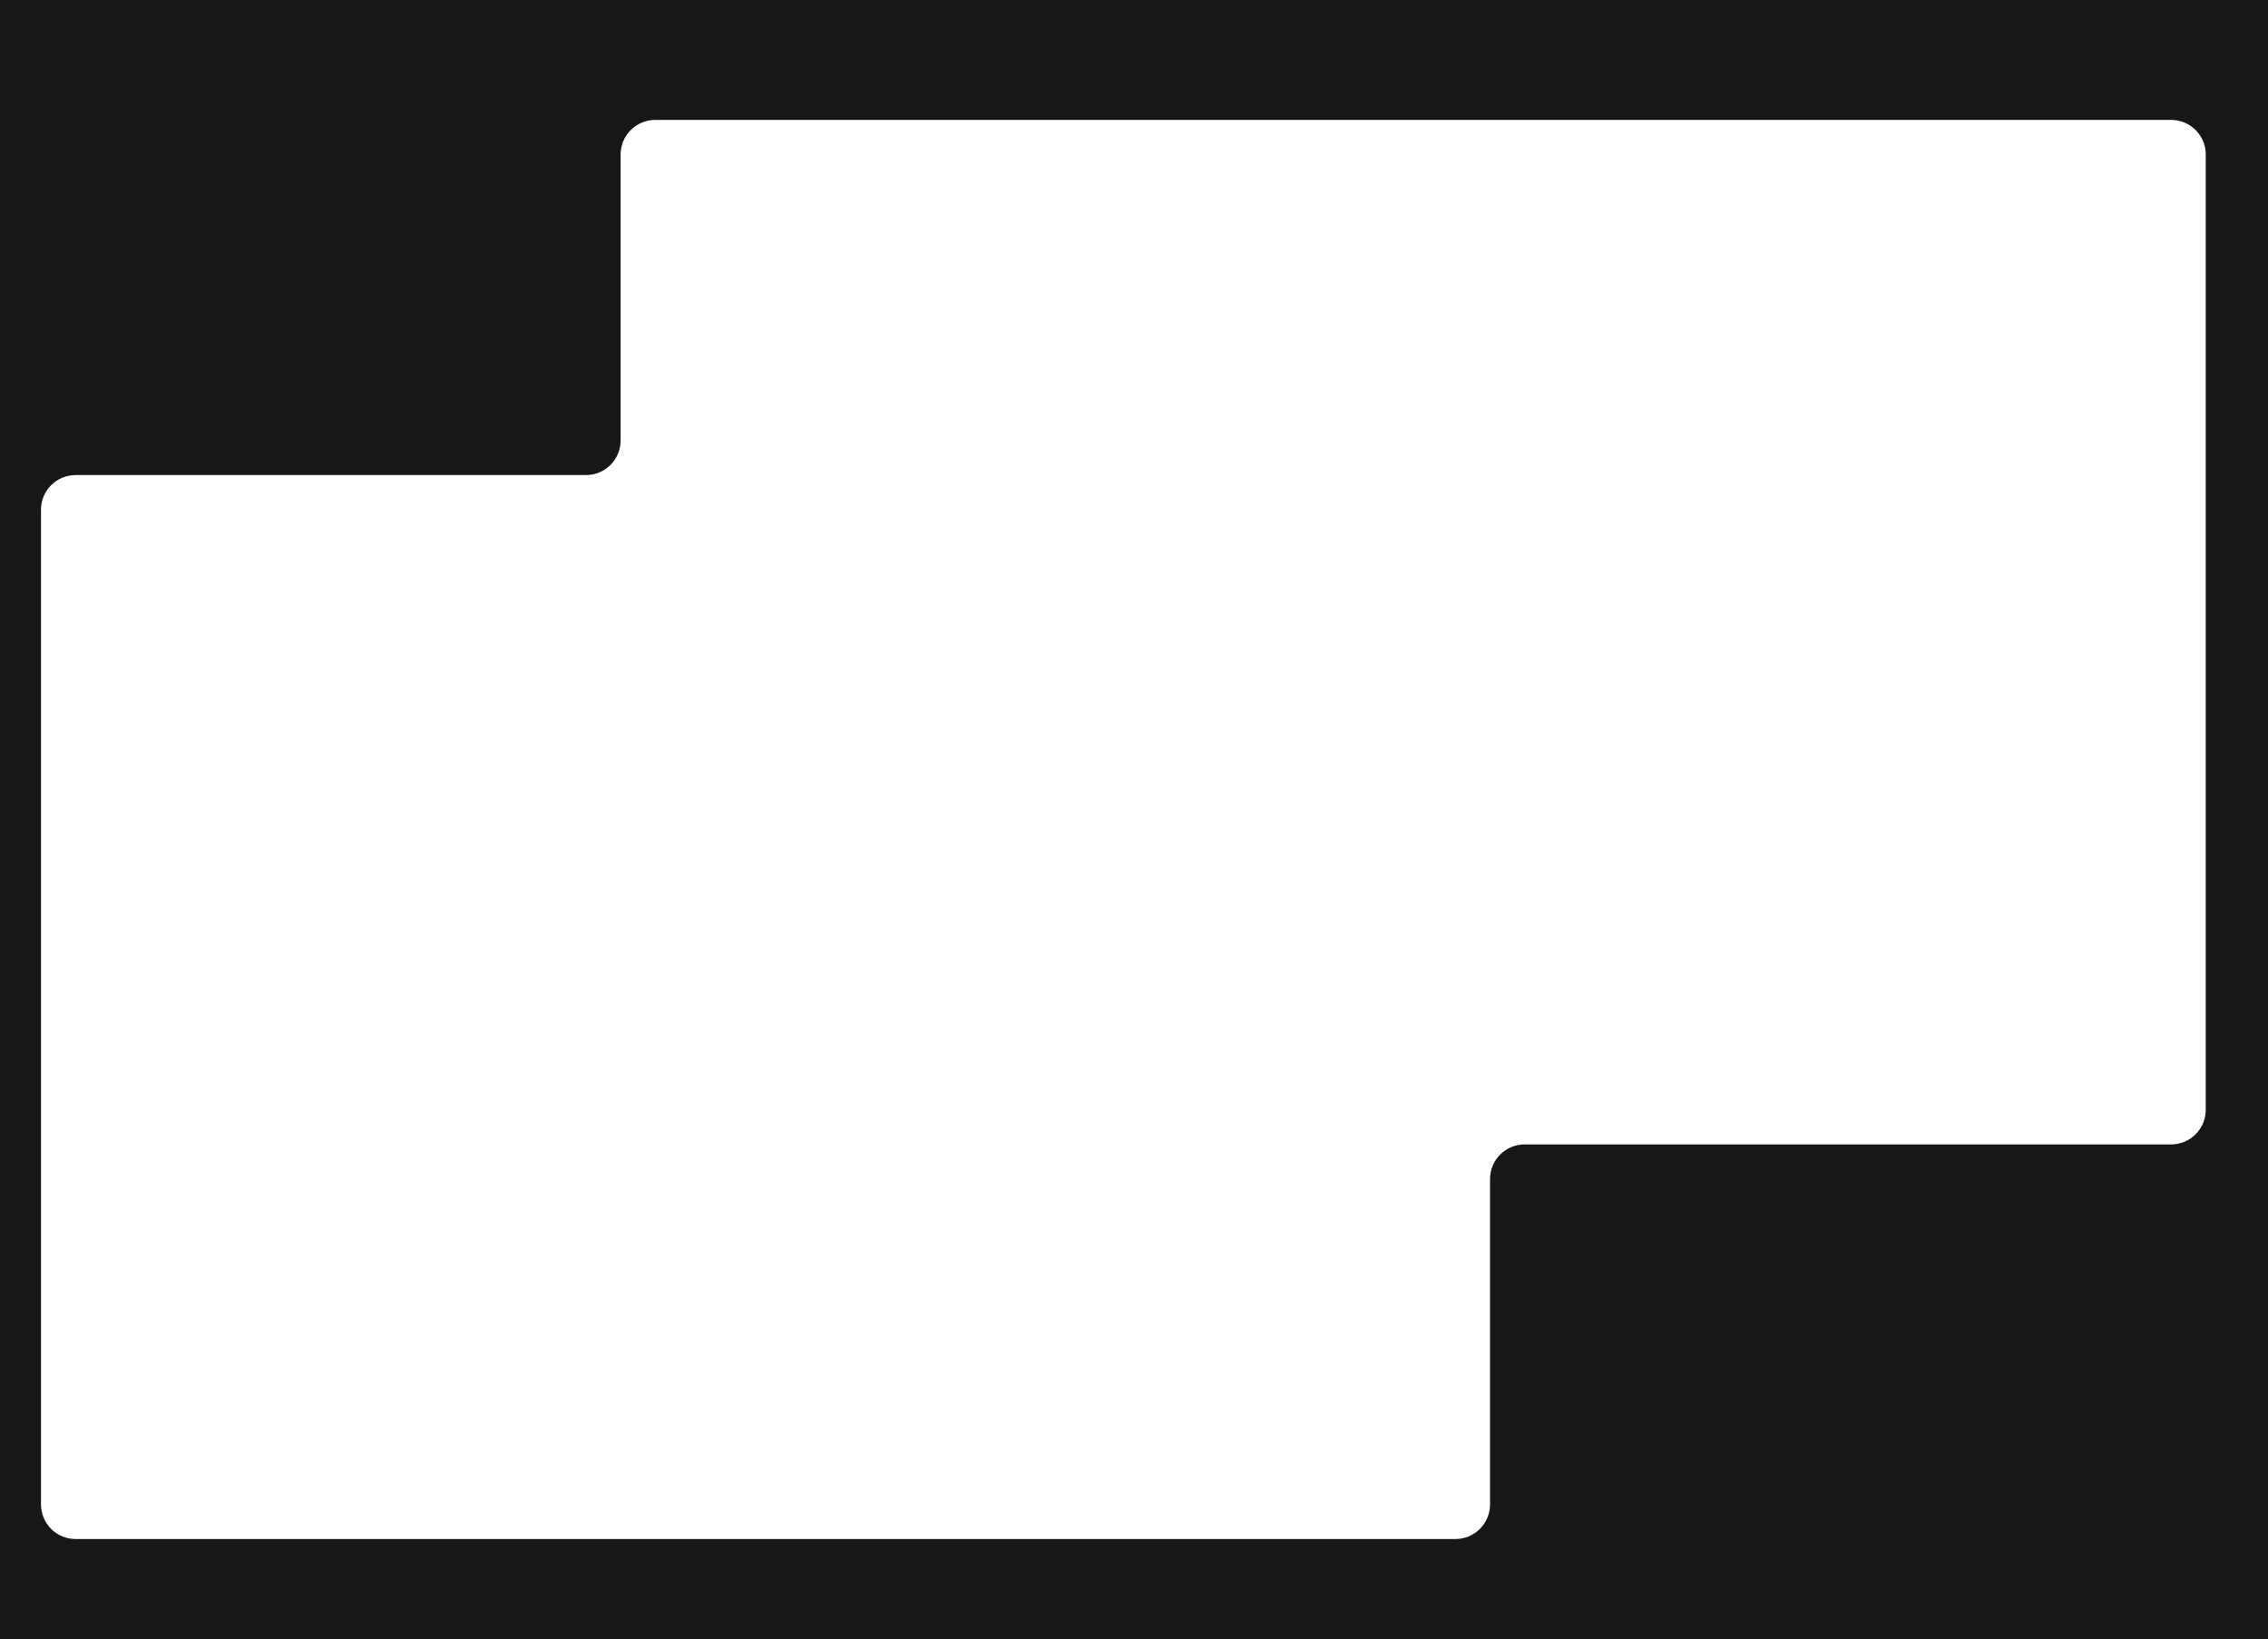 <svg width="1245" height="900" viewBox="0 0 1245 900" fill="none" xmlns="http://www.w3.org/2000/svg">
<path fill-rule="evenodd" clip-rule="evenodd" d="M1245 0H0V900H1245V0ZM1191.83 65.833C1202.33 65.833 1210.83 74.34 1210.83 84.833V609.333C1210.83 619.827 1202.33 628.333 1191.83 628.333H836.945C826.451 628.333 817.945 636.84 817.945 647.333V826C817.945 836.493 809.438 845 798.945 845H41.499C31.006 845 22.499 836.493 22.499 826V279.832C22.499 269.339 31.006 260.833 41.499 260.833H321.679C332.172 260.833 340.679 252.326 340.679 241.833V84.833C340.679 74.34 349.186 65.833 359.679 65.833H1191.83Z" fill="#171717"/>
</svg>

